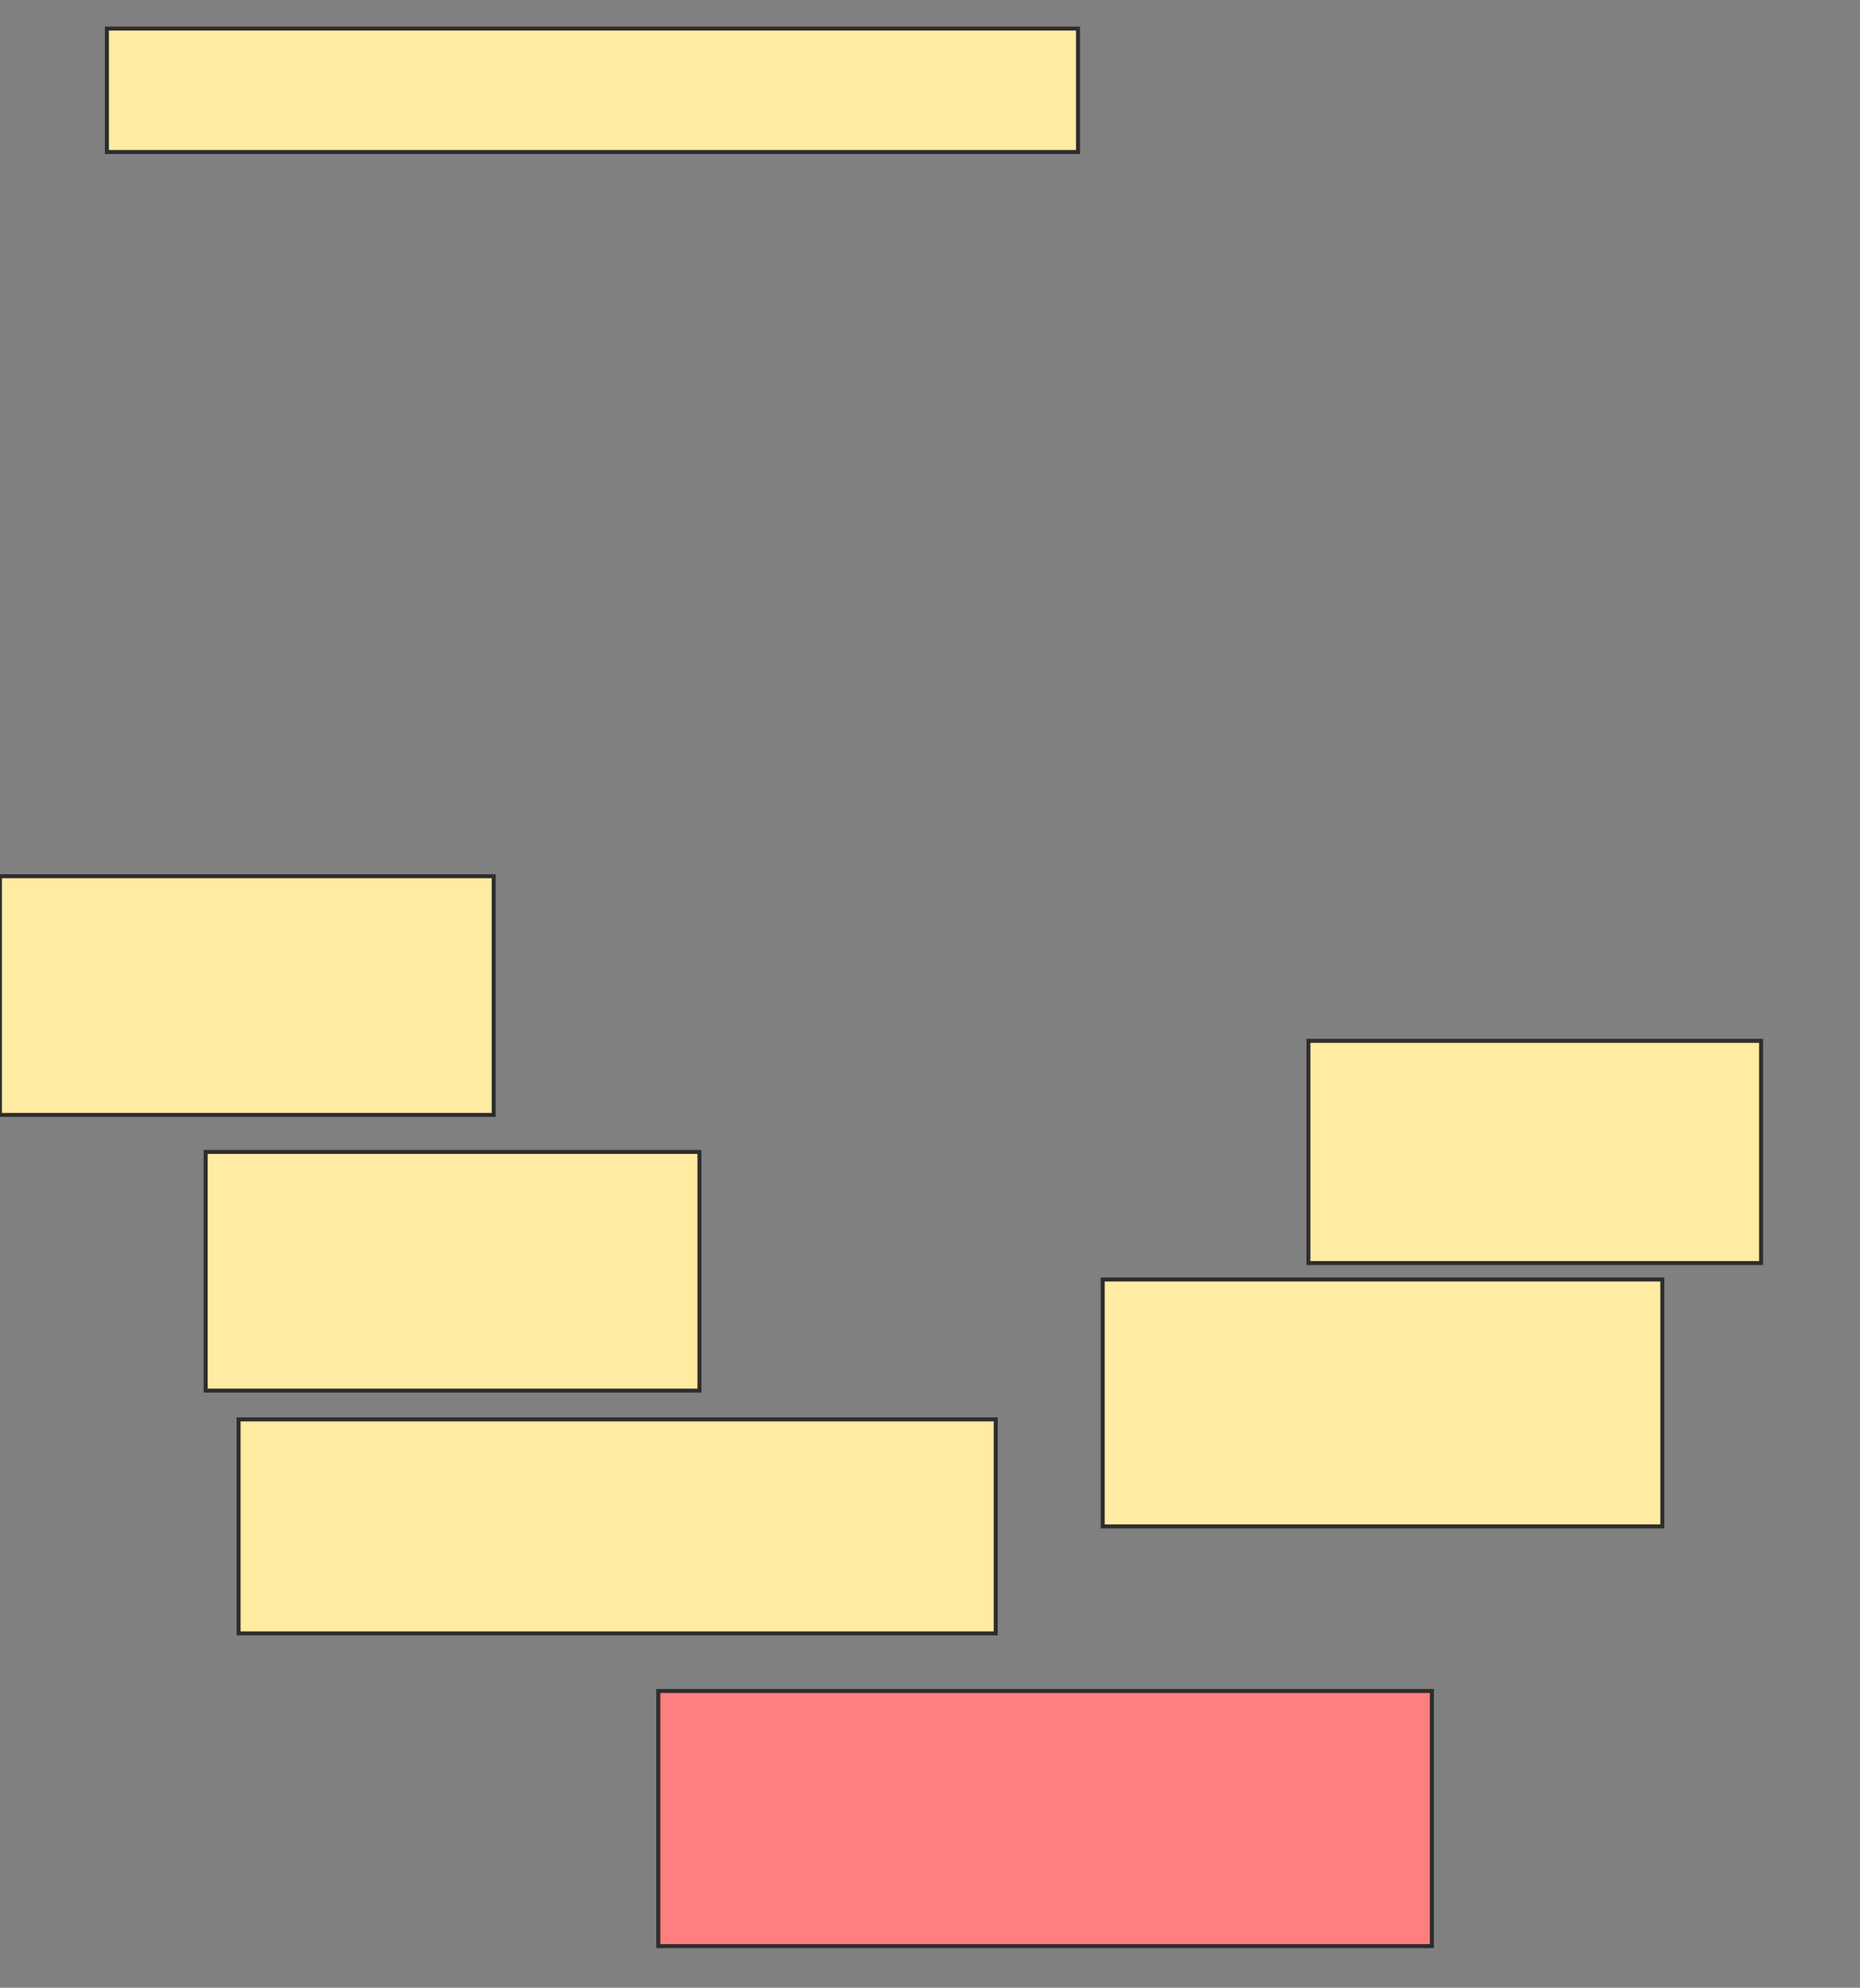 <svg xmlns="http://www.w3.org/2000/svg" width="466" height="498">
 <rect width="100%" height="100%" fill="#808080" stroke="none"/>
 <!-- Created with Image Occlusion Enhanced -->
 <g>
  <title>Labels</title>
 </g>
 <g>
  <title>Masks</title>
  <rect id="50a65cbd60b5487c8985cbda52f35840-ao-1" height="30.928" width="243.299" y="7.155" x="26.784" stroke="#2D2D2D" fill="#FFEBA2"/>
  <rect id="50a65cbd60b5487c8985cbda52f35840-ao-2" height="59.794" width="123.711" y="219.526" x="-0.021" stroke="#2D2D2D" fill="#FFEBA2"/>
  <rect id="50a65cbd60b5487c8985cbda52f35840-ao-3" height="59.794" width="123.711" y="288.598" x="51.526" stroke="#2D2D2D" fill="#FFEBA2"/>
  <rect id="50a65cbd60b5487c8985cbda52f35840-ao-4" height="53.608" width="189.691" y="355.608" x="59.773" stroke-linecap="null" stroke-linejoin="null" stroke-dasharray="null" stroke="#2D2D2D" fill="#FFEBA2"/>
  <rect id="50a65cbd60b5487c8985cbda52f35840-ao-5" height="63.918" width="193.814" y="423.649" x="164.928" stroke-linecap="null" stroke-linejoin="null" stroke-dasharray="null" stroke="#2D2D2D" fill="#FF7E7E" class="qshape"/>
  <rect id="50a65cbd60b5487c8985cbda52f35840-ao-6" height="61.856" width="140.206" y="320.557" x="276.268" stroke-linecap="null" stroke-linejoin="null" stroke-dasharray="null" stroke="#2D2D2D" fill="#FFEBA2"/>
  <rect id="50a65cbd60b5487c8985cbda52f35840-ao-7" height="55.67" width="113.402" y="260.763" x="327.814" stroke-linecap="null" stroke-linejoin="null" stroke-dasharray="null" stroke="#2D2D2D" fill="#FFEBA2"/>
 </g>
</svg>